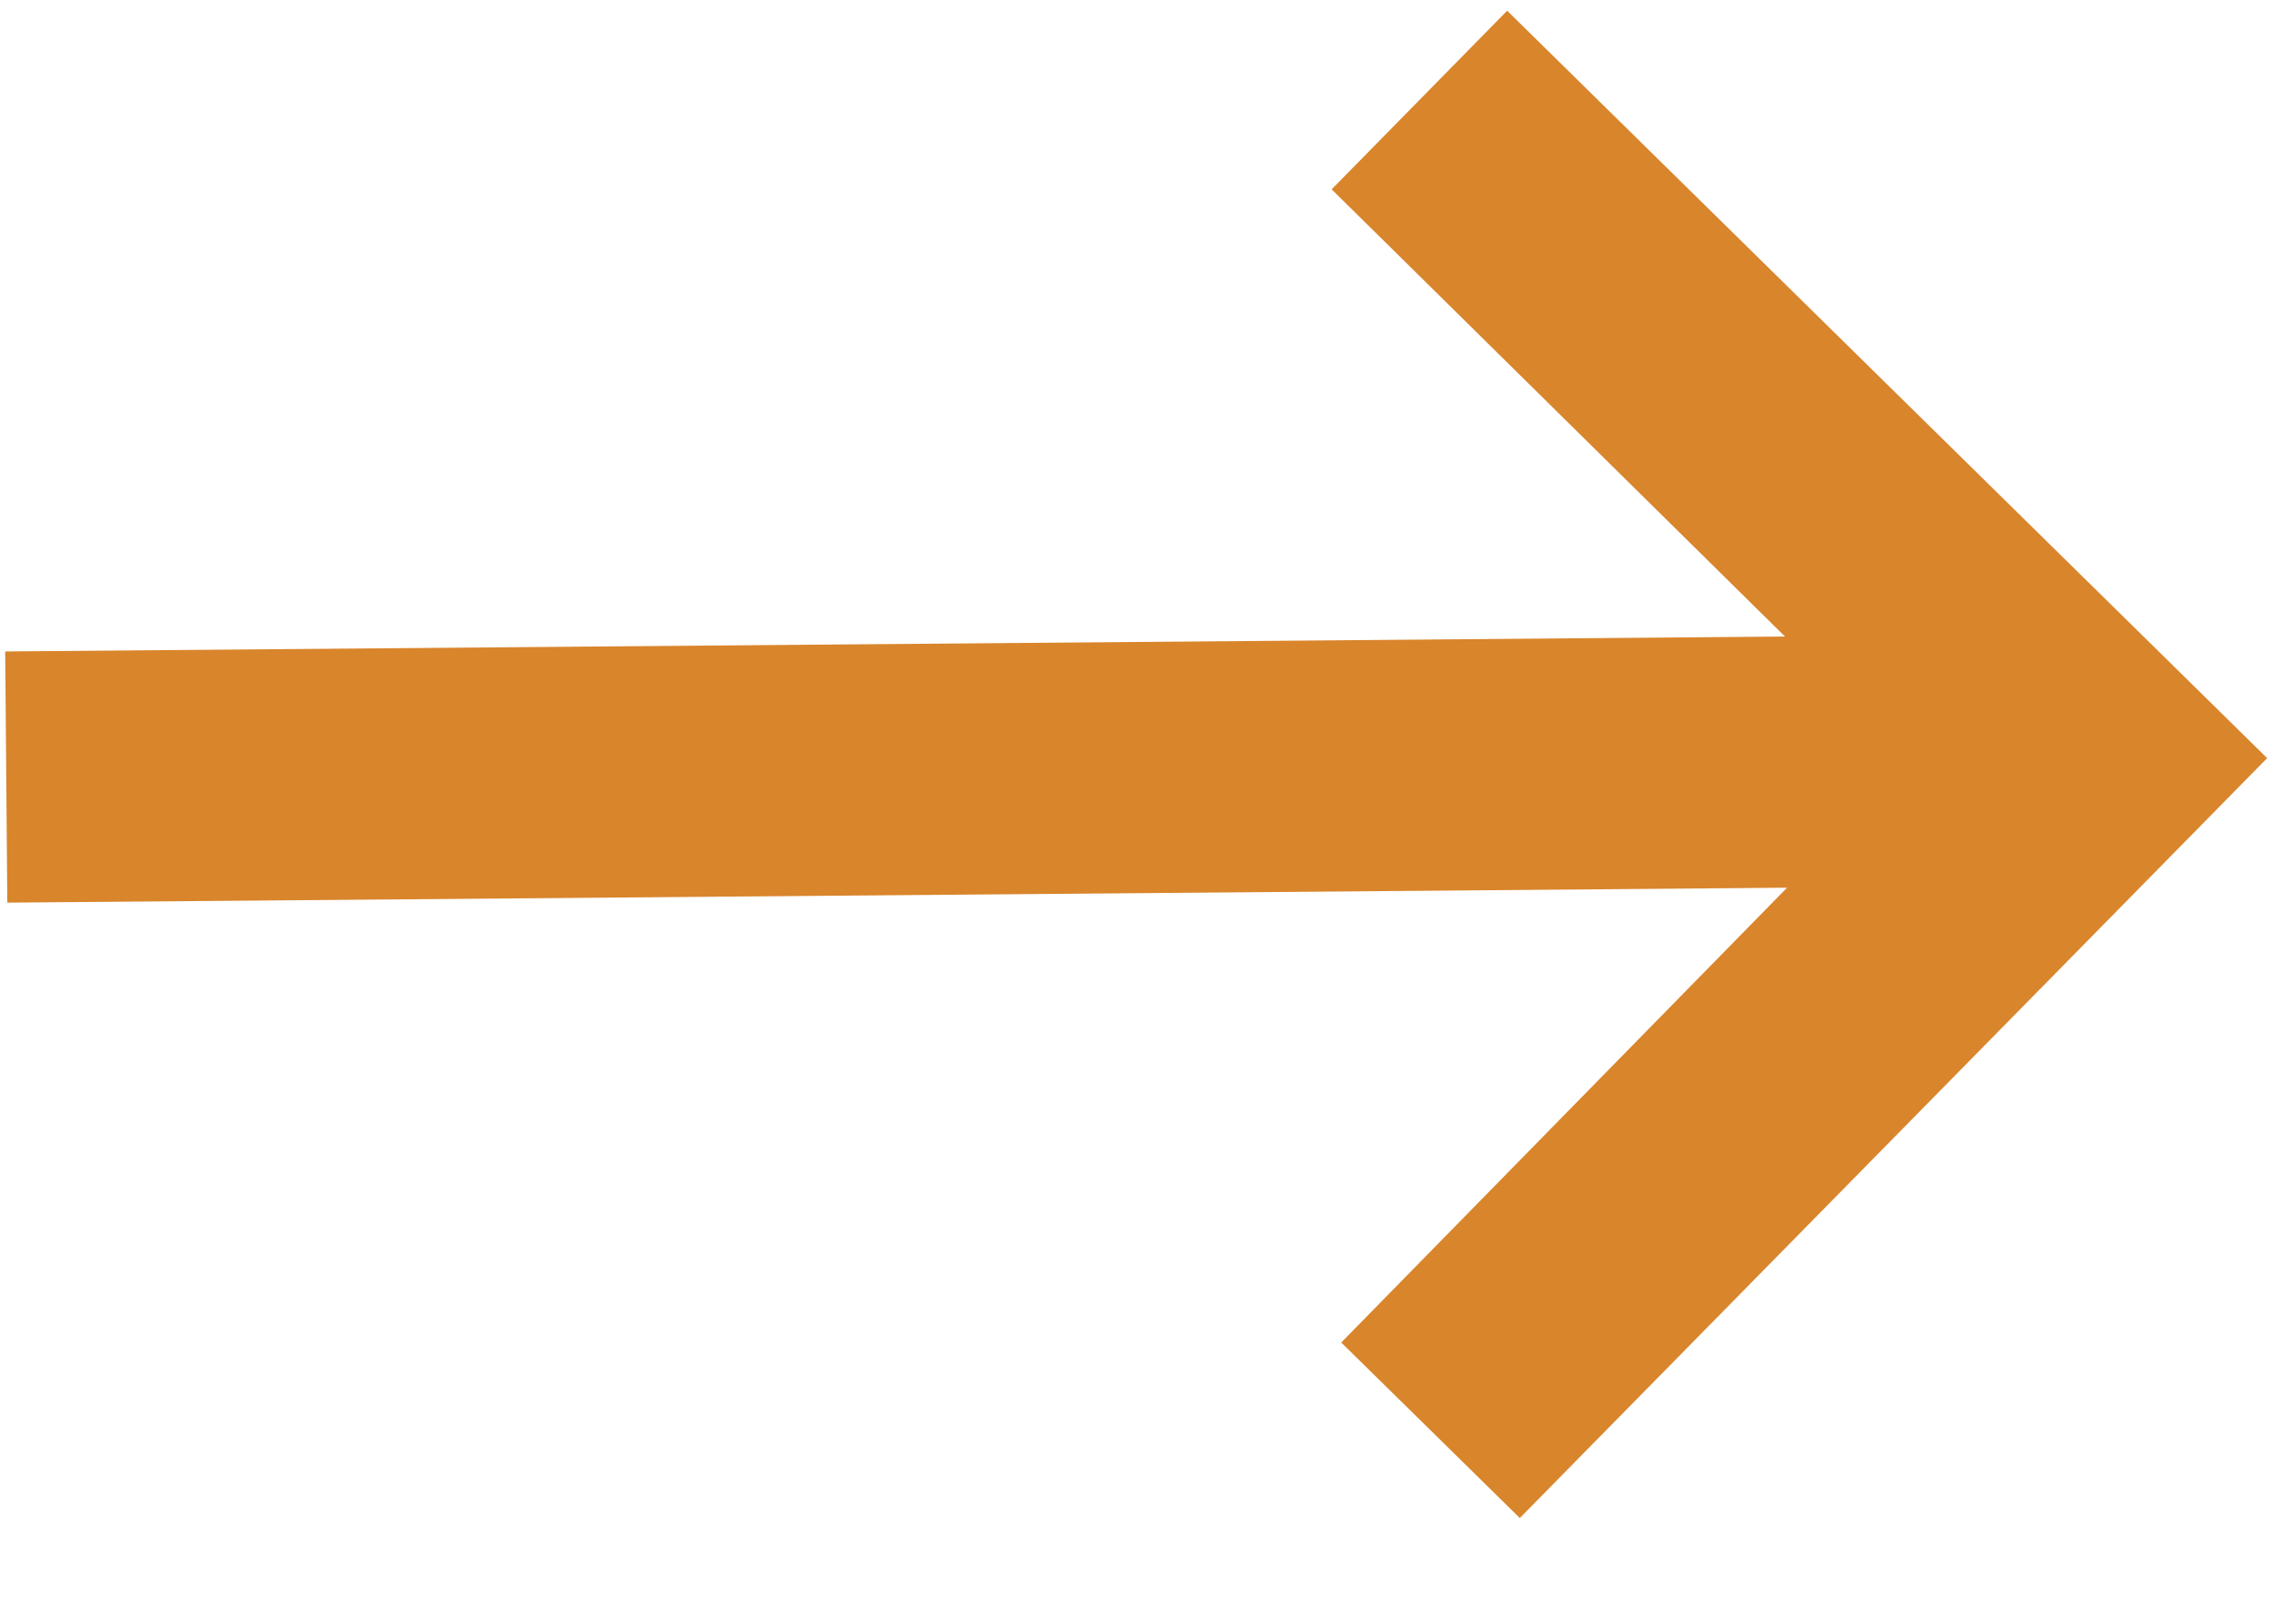 <svg width="14" height="10" viewBox="0 0 14 10" fill="none" xmlns="http://www.w3.org/2000/svg">
<path d="M0.045 5.559L11.007 5.467L8.261 8.268L9.361 9.349L13.964 4.669L9.283 0.066L8.202 1.166L10.994 3.92L0.032 4.012L0.045 5.559Z" fill="#D9852C"/>
</svg>
